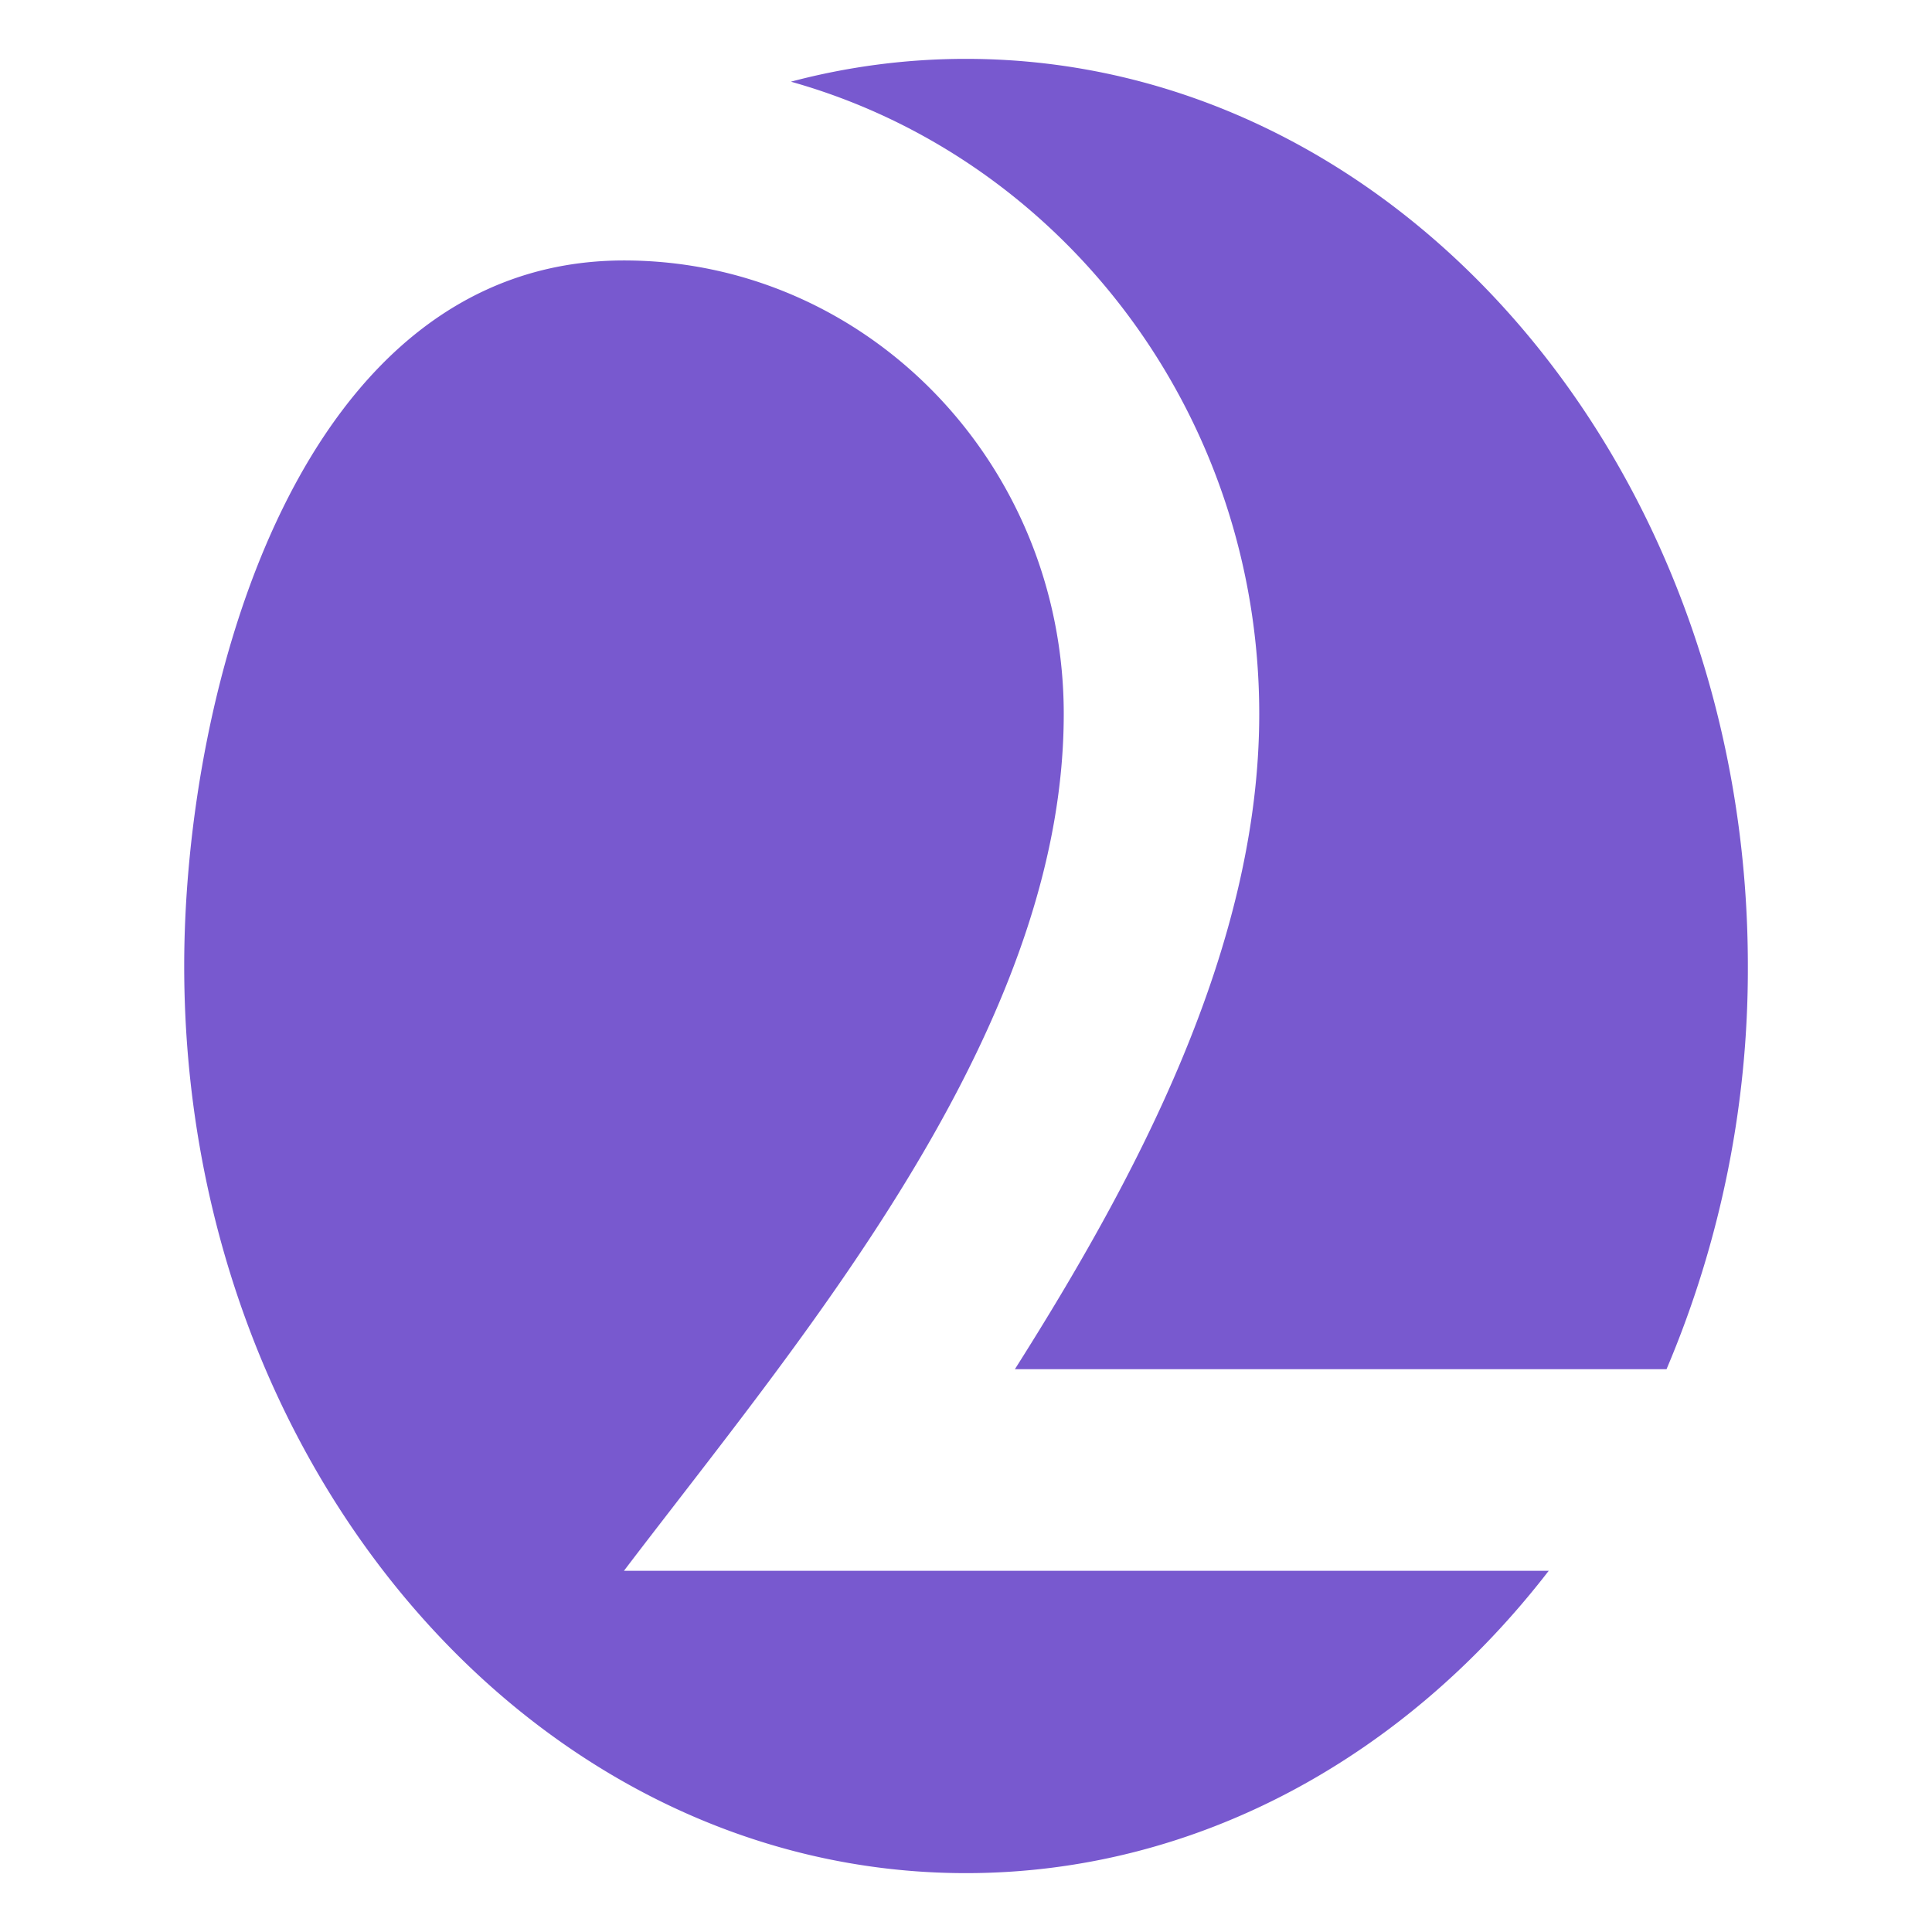 <svg width="32" height="32" fill="none" xmlns="http://www.w3.org/2000/svg"><path fill-rule="evenodd" clip-rule="evenodd" d="M28.95 16a16.96 16.96 0 0 1-1.347 6.678H16.81c1.993-3.149 4.047-6.961 4.047-10.852 0-5.006-3.287-9.22-7.757-10.473A11.28 11.28 0 0 1 16 .975C23.152.975 28.95 7.702 28.95 16Zm-11.331-4.174c0-4.149-3.261-7.512-7.284-7.512-5.383 0-7.284 7.1-7.284 11.686 0 8.298 5.797 15.025 12.949 15.025 3.835 0 7.28-1.934 9.652-5.008H10.335c.284-.375.583-.76.889-1.157 2.846-3.684 6.395-8.276 6.395-13.034z" fill="#7859cf" style="stroke-width:.822"/></svg>